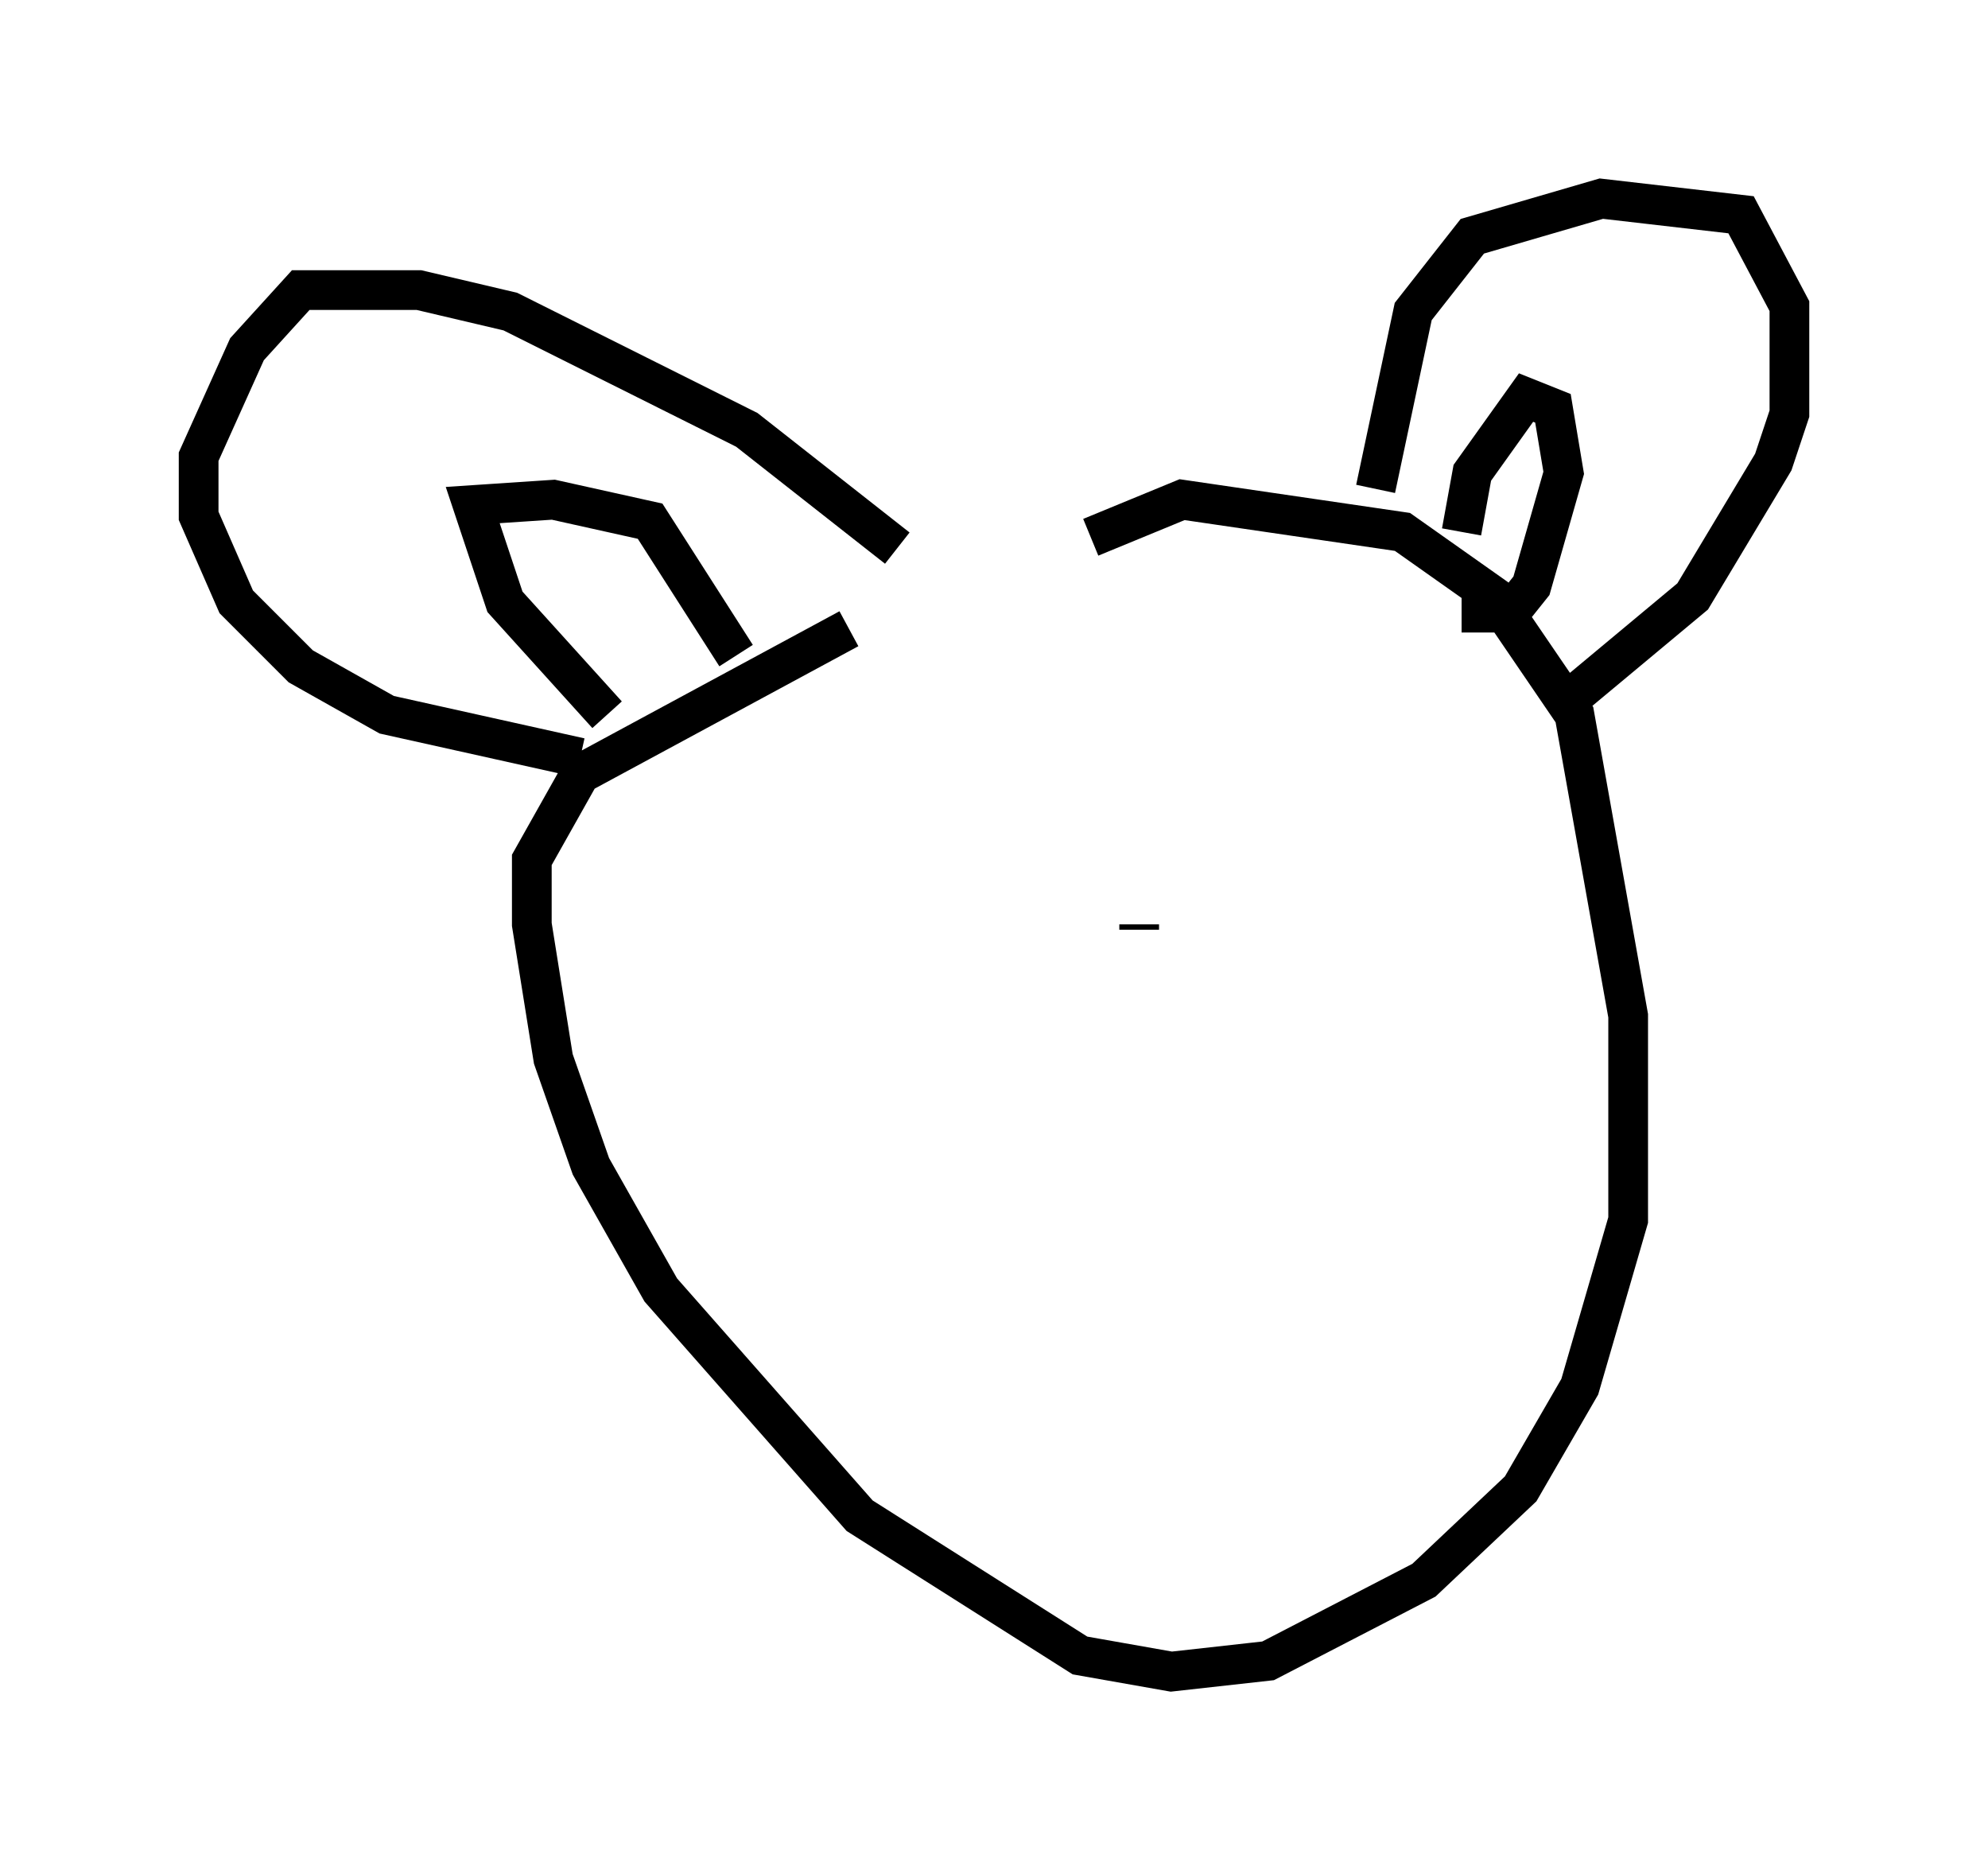 <?xml version="1.0" encoding="utf-8" ?>
<svg baseProfile="full" height="47.077" version="1.1" width="50.054" xmlns="http://www.w3.org/2000/svg" xmlns:ev="http://www.w3.org/2001/xml-events" xmlns:xlink="http://www.w3.org/1999/xlink"><defs /><rect fill="white" height="47.077" width="50.054" x="0" y="0" /><path d="M27.057, 14.202 m-5.683, 1.624 l-6.766, 3.654 -1.218, 2.165 l0.0, 1.624 0.541, 3.383 l0.947, 2.706 1.759, 3.112 l5.007, 5.683 5.548, 3.518 l2.3, 0.406 2.436, -0.271 l3.924, -2.03 2.436, -2.3 l1.488, -2.571 1.218, -4.195 l0.0, -5.142 -1.353, -7.578 l-2.03, -2.977 -2.3, -1.624 l-5.548, -0.812 -2.3, 0.947 m7.172, -1.218 l0.947, -4.465 1.488, -1.894 l3.248, -0.947 3.518, 0.406 l1.218, 2.3 0.0, 2.706 l-0.406, 1.218 -2.03, 3.383 l-3.248, 2.706 m-2.571, -4.33 l0.271, -1.488 1.353, -1.894 l0.677, 0.271 0.271, 1.624 l-0.812, 2.842 -0.541, 0.677 l-1.218, 0.0 m-14.208, -1.624 l-3.789, -2.977 -5.954, -2.977 l-2.3, -0.541 -2.977, 0.0 l-1.353, 1.488 -1.218, 2.706 l0.0, 1.488 0.947, 2.165 l1.624, 1.624 2.165, 1.218 l4.871, 1.083 m0.677, -1.083 l-2.571, -2.842 -0.812, -2.436 l2.03, -0.135 2.436, 0.541 l2.165, 3.383 m10.149, 6.901 l0.0, -0.135 m-7.713, 0.677 " fill="none" stroke="black" stroke-width="1" /></svg>